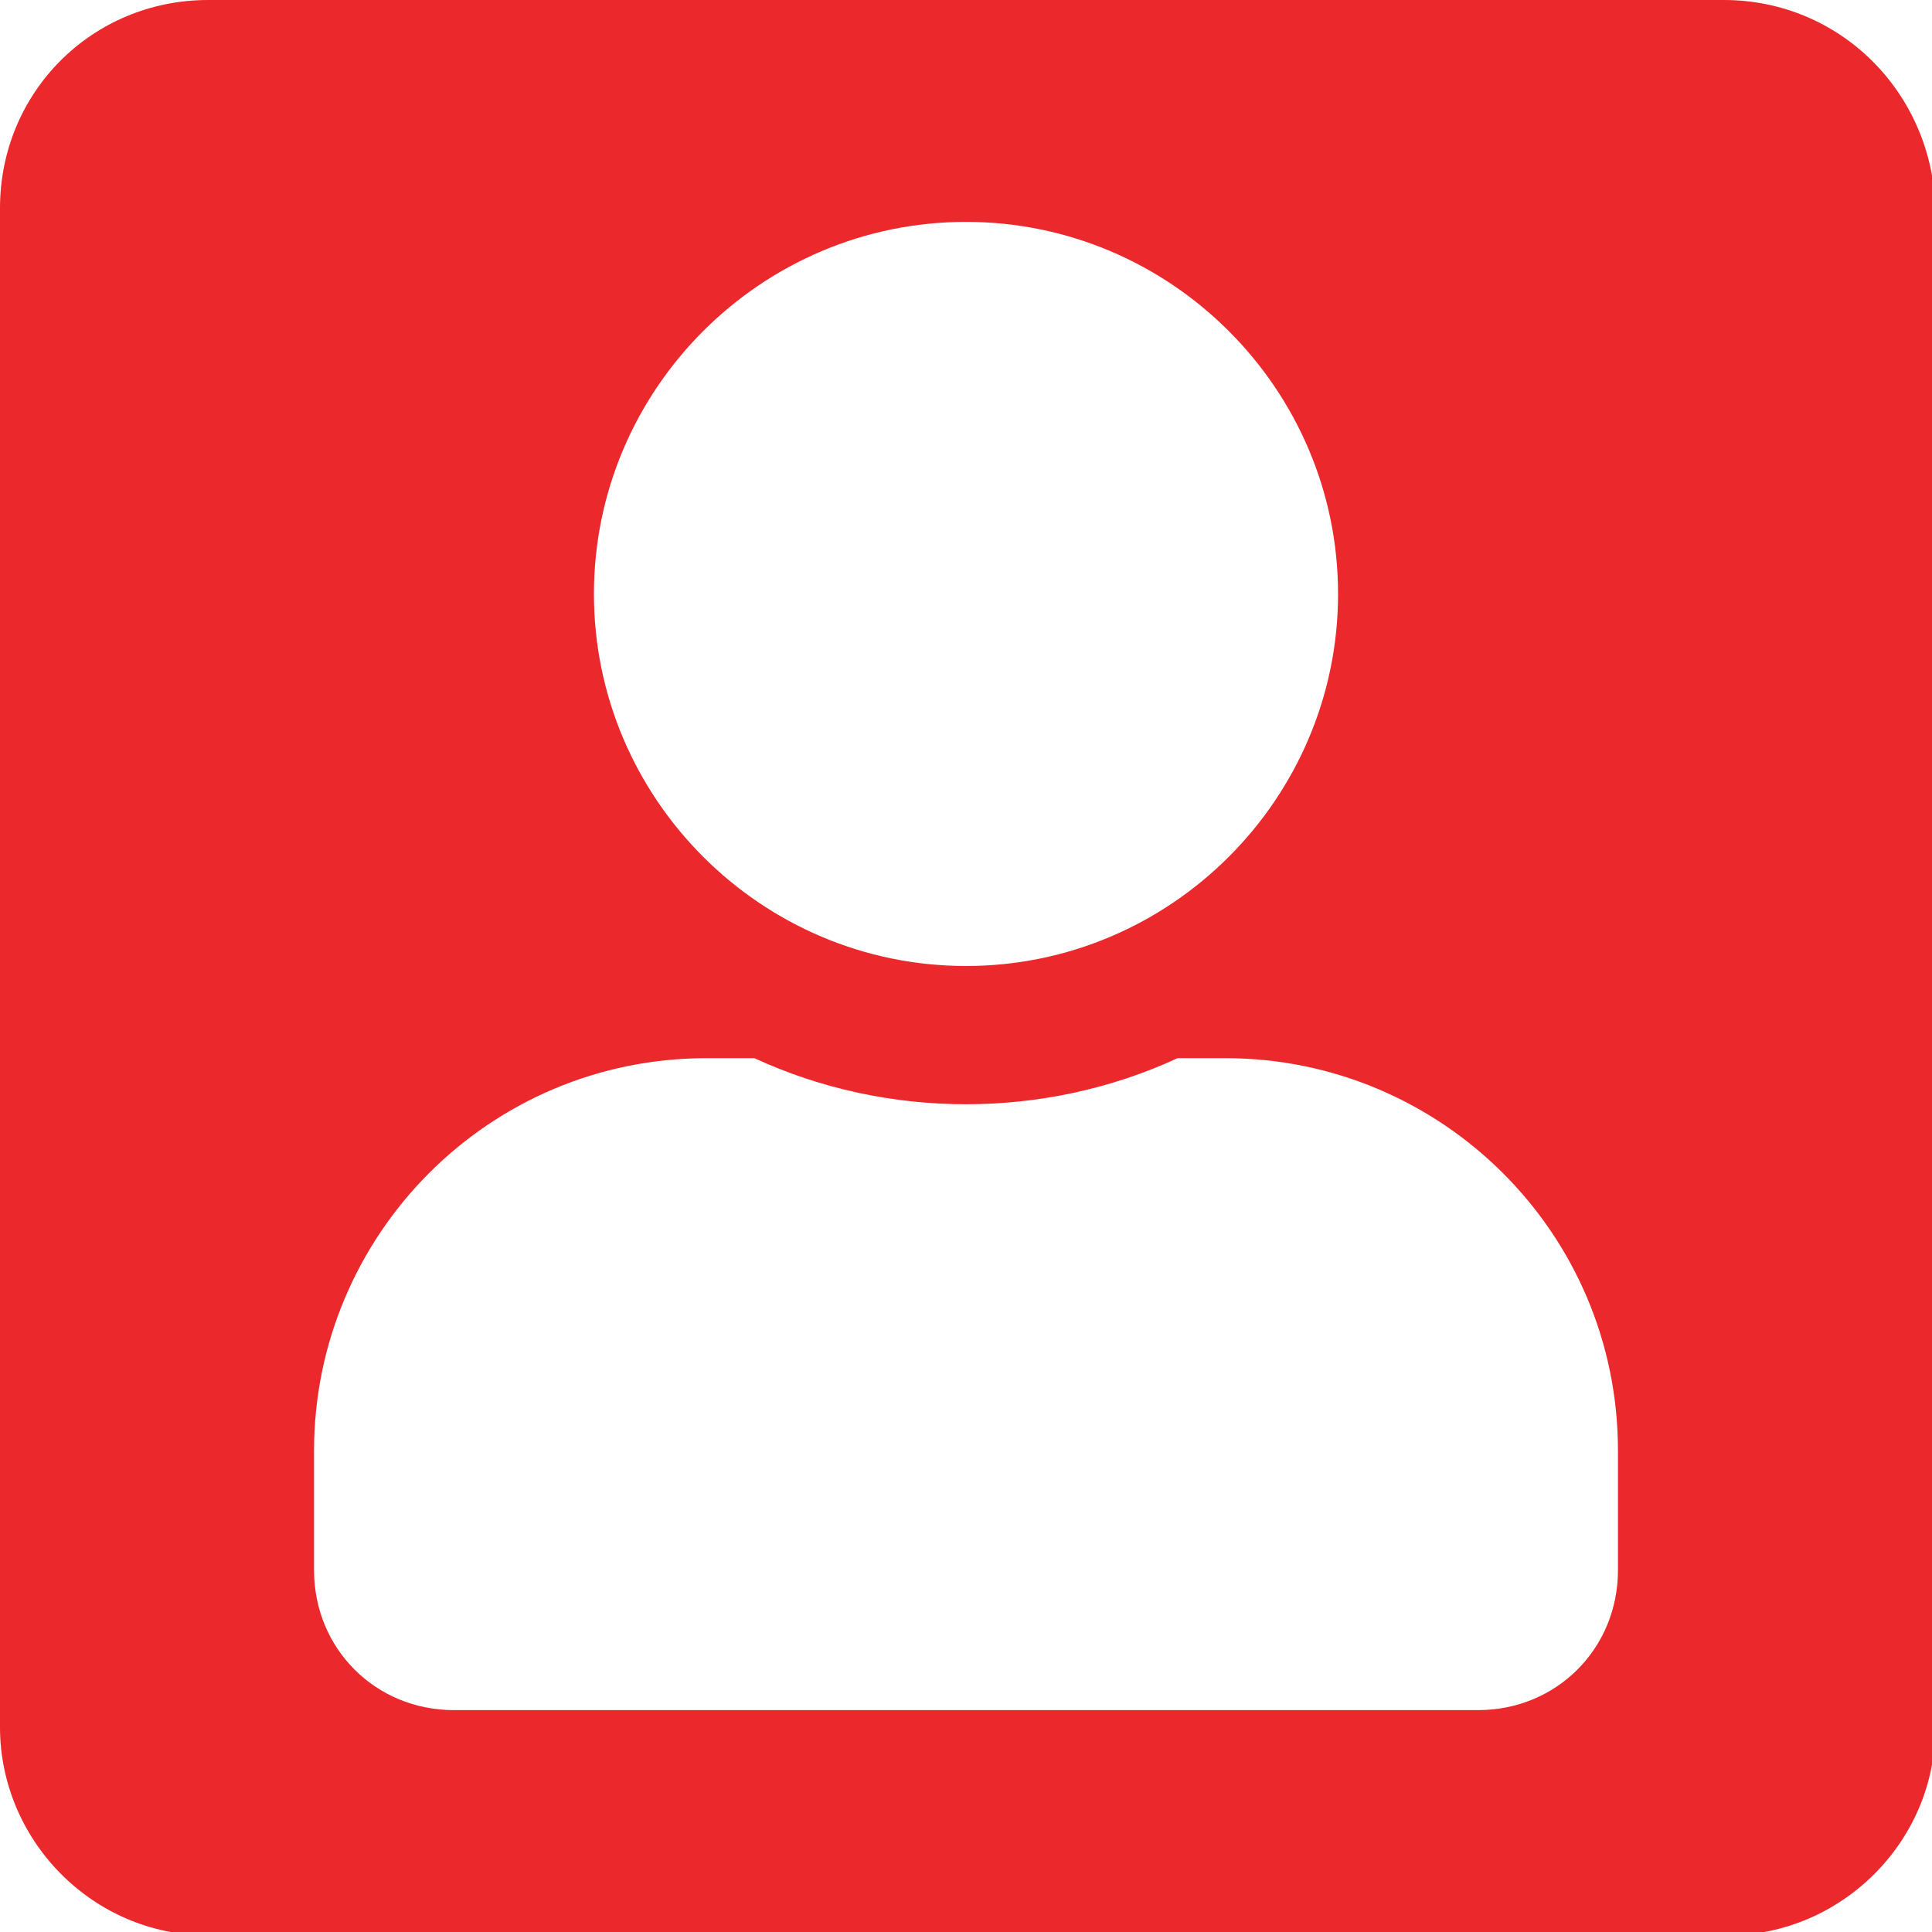 <?xml version="1.0" encoding="utf-8"?>
<!-- Generator: Adobe Illustrator 25.4.1, SVG Export Plug-In . SVG Version: 6.00 Build 0)  -->
<svg version="1.1" id="Capa_1" xmlns="http://www.w3.org/2000/svg" xmlns:xlink="http://www.w3.org/1999/xlink" x="0px" y="0px"
	 viewBox="0 0 56.6 56.6" style="enable-background:new 0 0 56.6 56.6;" xml:space="preserve">
<style type="text/css">
	.st0{fill:#EB282B;}
</style>
<path id="Trazado_1004" class="st0" d="M50.5,0H6.1C2.7,0,0,2.7,0,6.1c0,0,0,0,0,0v44.5c0,3.3,2.7,6.1,6.1,6.1c0,0,0,0,0,0h44.5
	c3.3,0,6.1-2.7,6.1-6.1c0,0,0,0,0,0V6.1C56.6,2.7,53.9,0,50.5,0z M28.3,6.5c6,0,10.9,4.9,10.9,10.9c0,6-4.9,10.9-10.9,10.9
	c-6,0-10.9-4.9-10.9-10.9C17.4,11.4,22.3,6.5,28.3,6.5C28.3,6.5,28.3,6.5,28.3,6.5L28.3,6.5z M47.4,46c0,2.3-1.8,4.1-4.1,4.1l0,0
	h-30c-2.3,0-4.1-1.8-4.1-4.1v-3.5c0-6.3,5.1-11.5,11.5-11.5h1.4c3.9,1.8,8.5,1.8,12.4,0h1.4c6.3,0,11.5,5.1,11.5,11.5L47.4,46z"/>
</svg>
